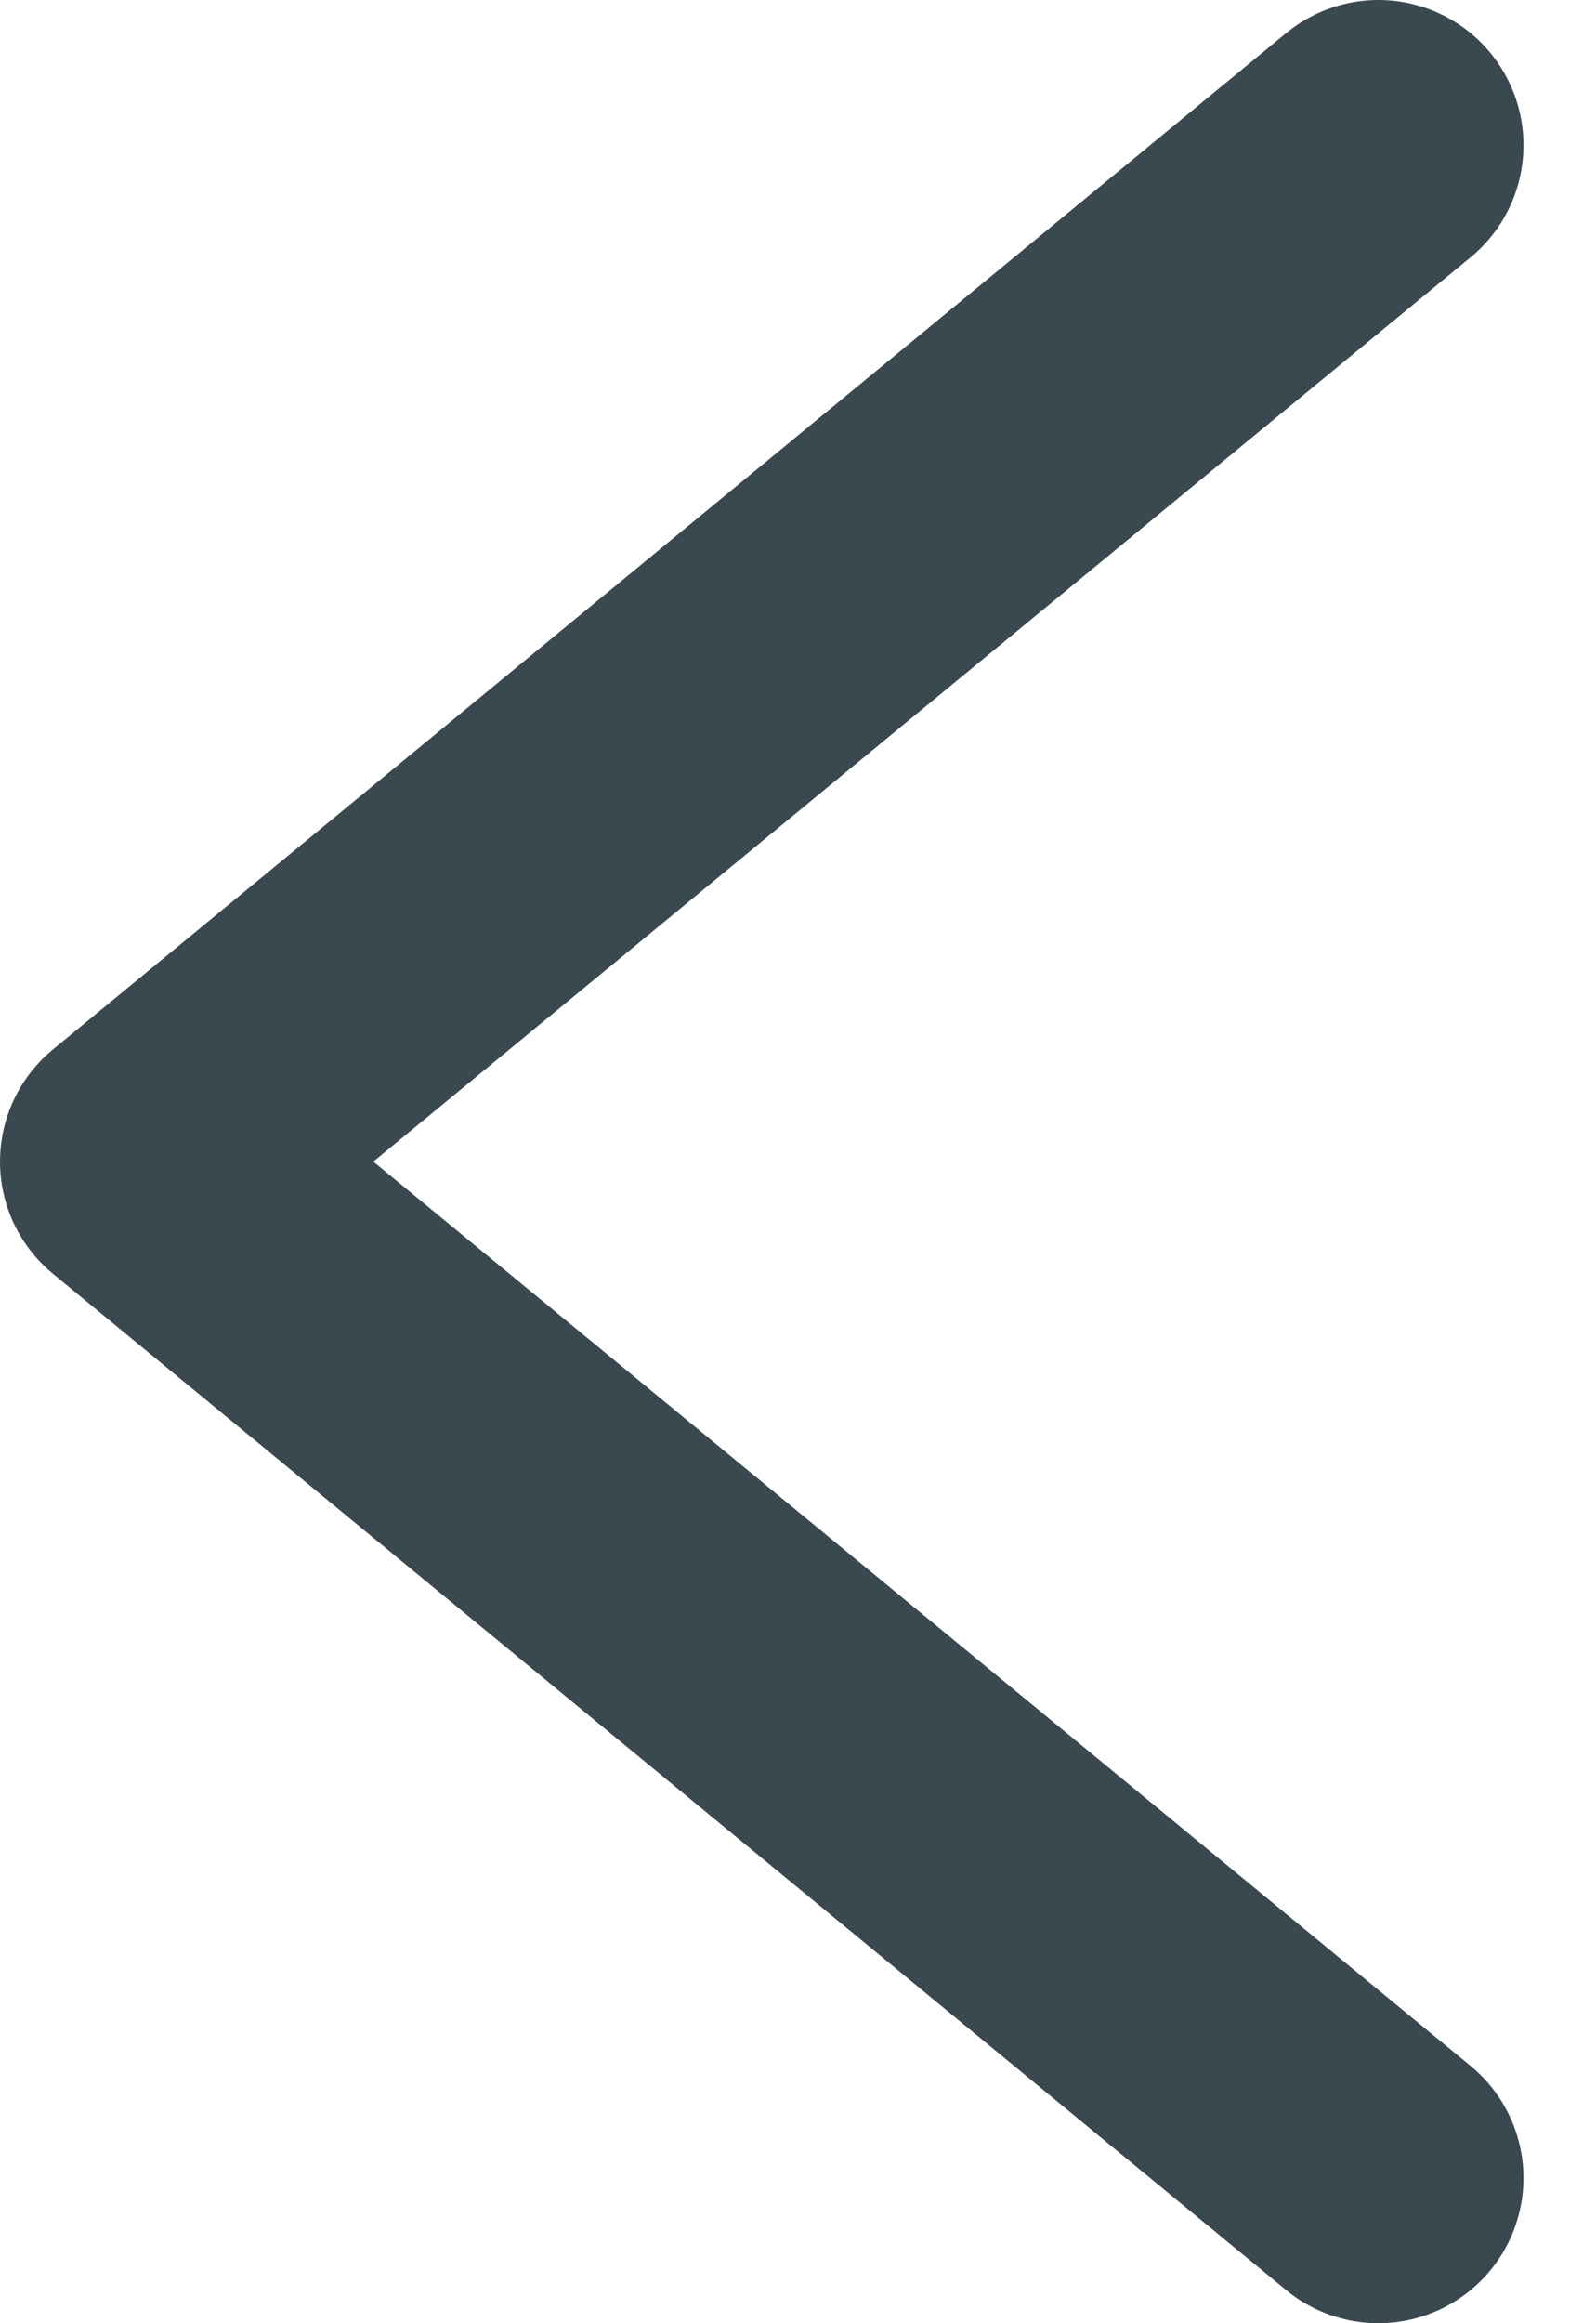 <svg width="11" height="16" viewBox="0 0 11 16" fill="none" xmlns="http://www.w3.org/2000/svg">
<path id="Back" d="M9.5 1L1 8L9.5 15" stroke="#3A4850" stroke-width="2" stroke-linecap="round" stroke-linejoin="round"/>
</svg>
